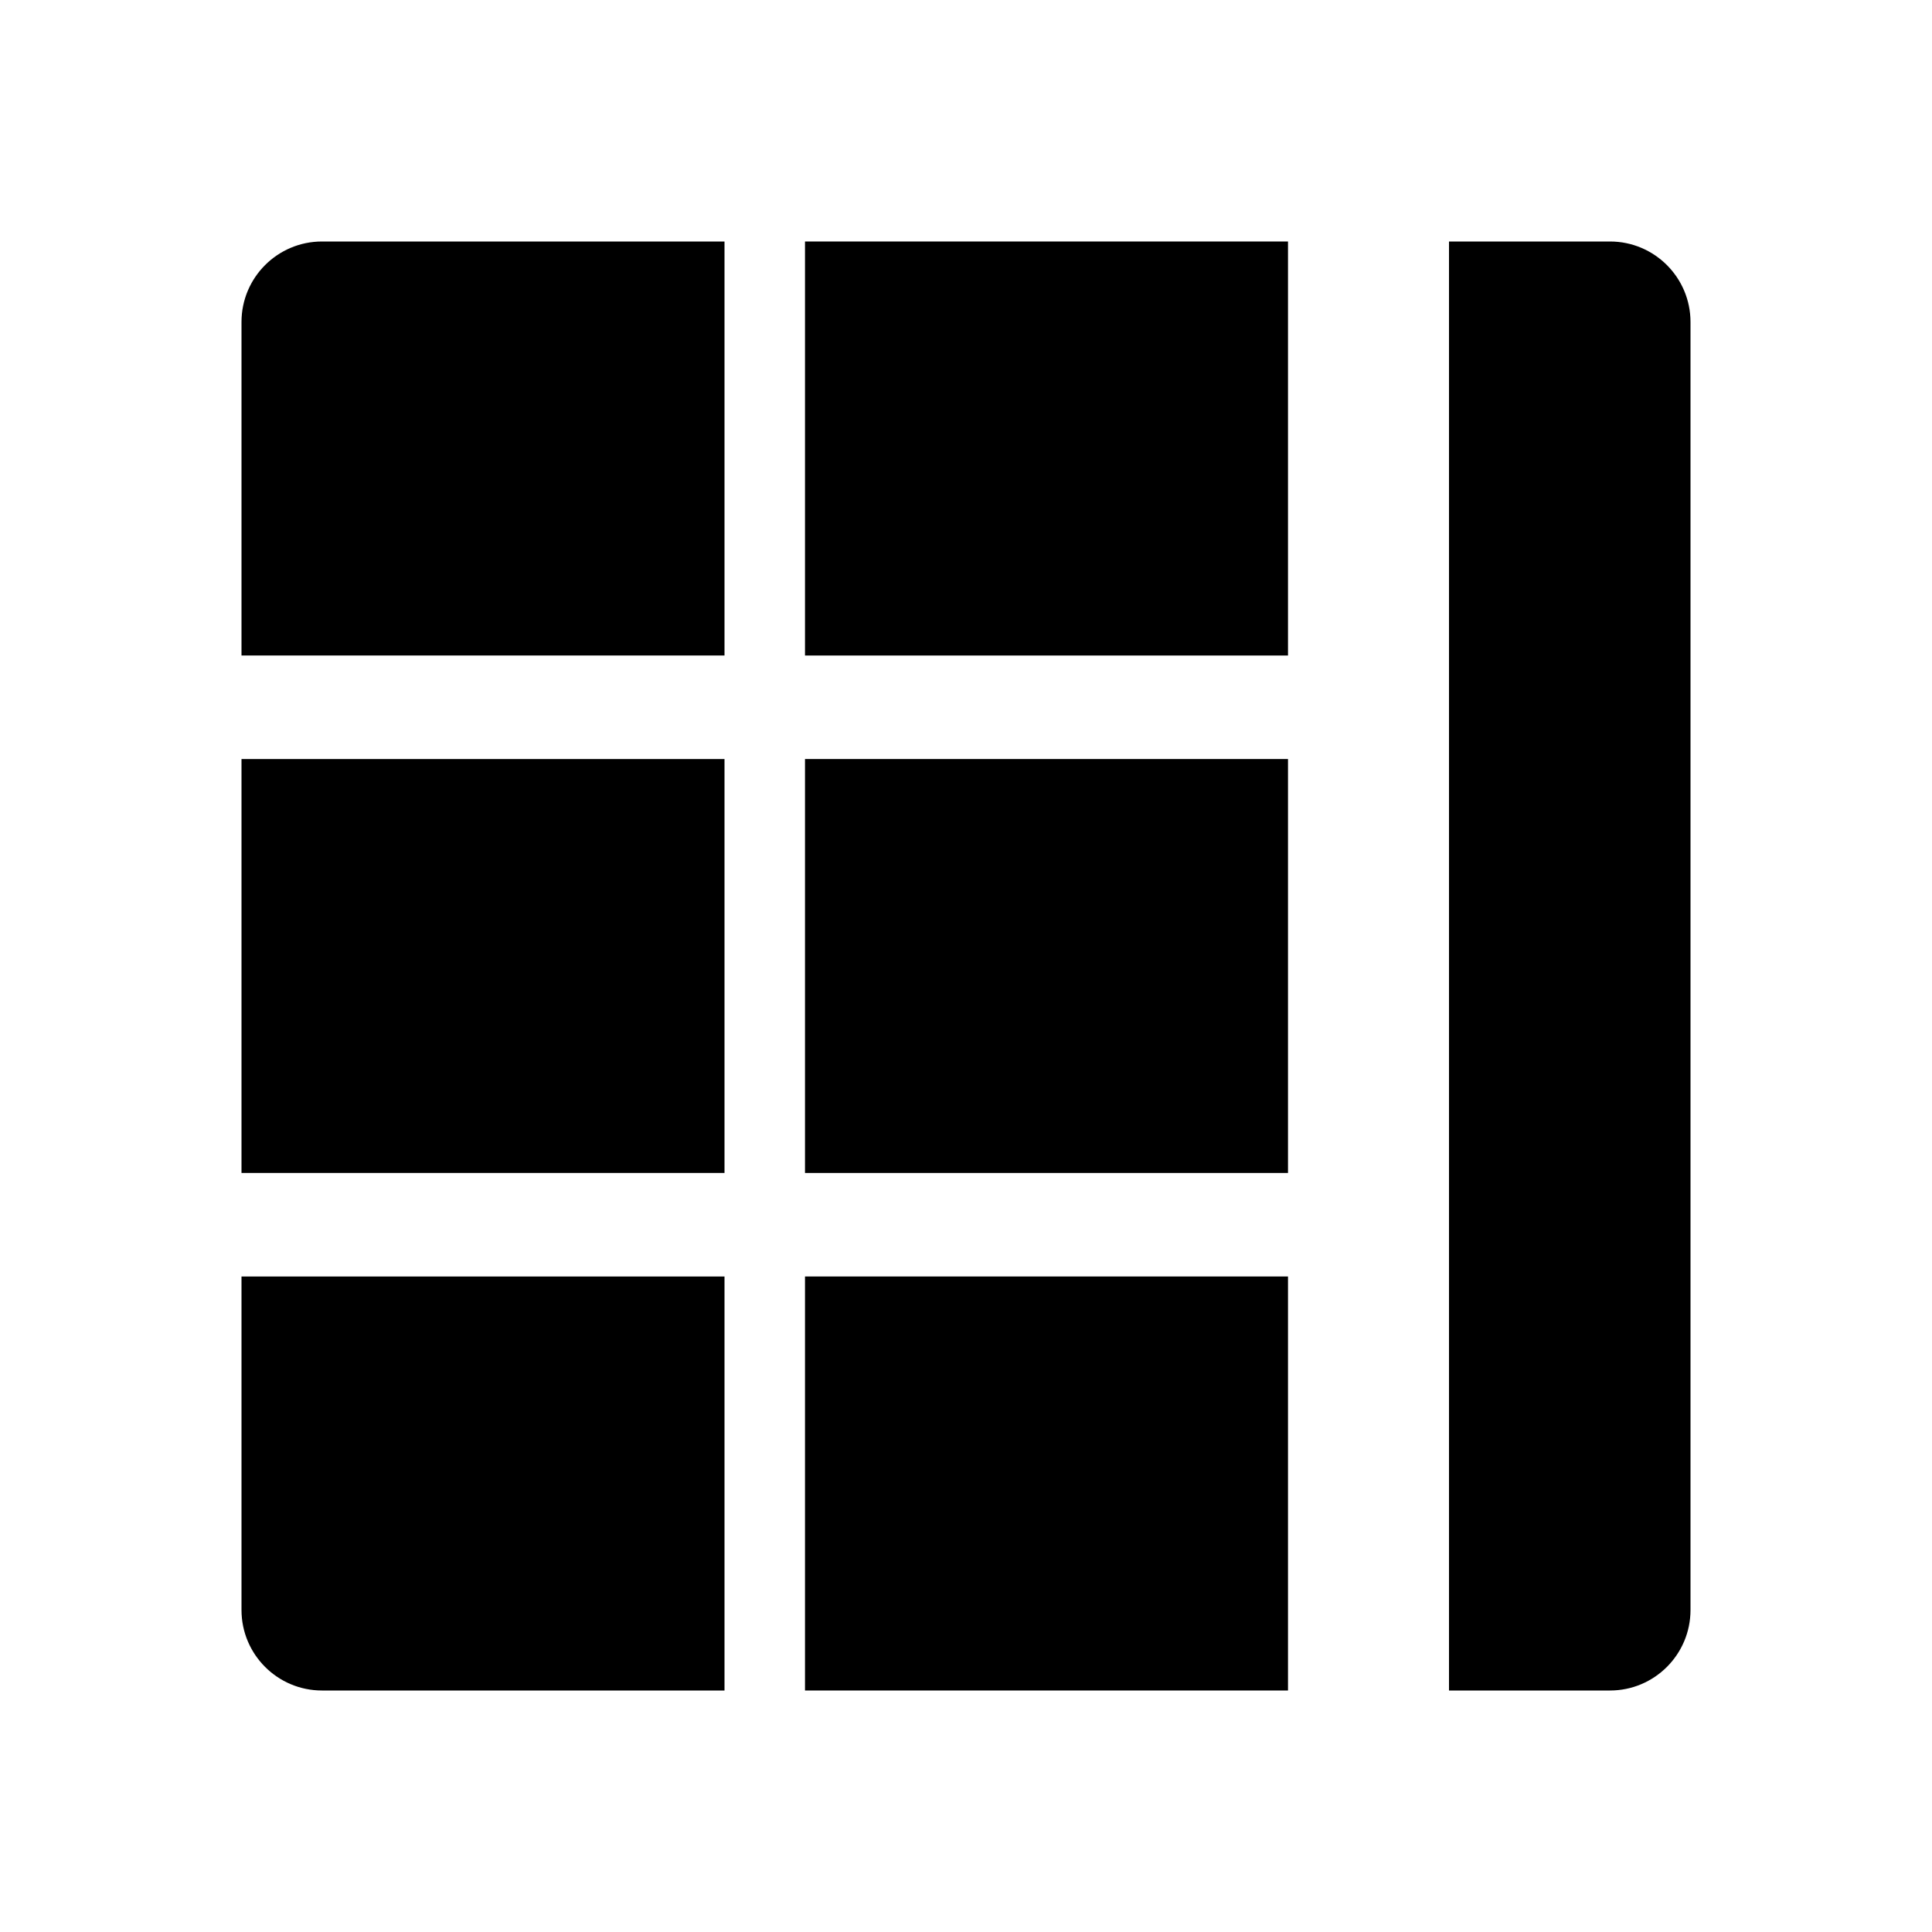 <svg width="24" height="24" viewBox="0 0 24 24" fill="currentColor" xmlns="http://www.w3.org/2000/svg">
<path fill-rule="evenodd" clip-rule="evenodd" d="M3 4C3 3.448 3.448 3 4 3H9V8.143H3V4ZM3 9.429H9V14.571H3V9.429ZM3 15.857V20C3 20.552 3.448 21 4 21H9V15.857H3Z" />
<path fill-rule="evenodd" clip-rule="evenodd" d="M10 3H16V8.143H10V3ZM10 9.429H16V14.571H10V9.429ZM10 15.857V21H16V15.857H10Z" />
<path d="M18 3H20C20.552 3 21 3.448 21 4V20C21 20.552 20.552 21 20 21H18V3Z" />
</svg>
